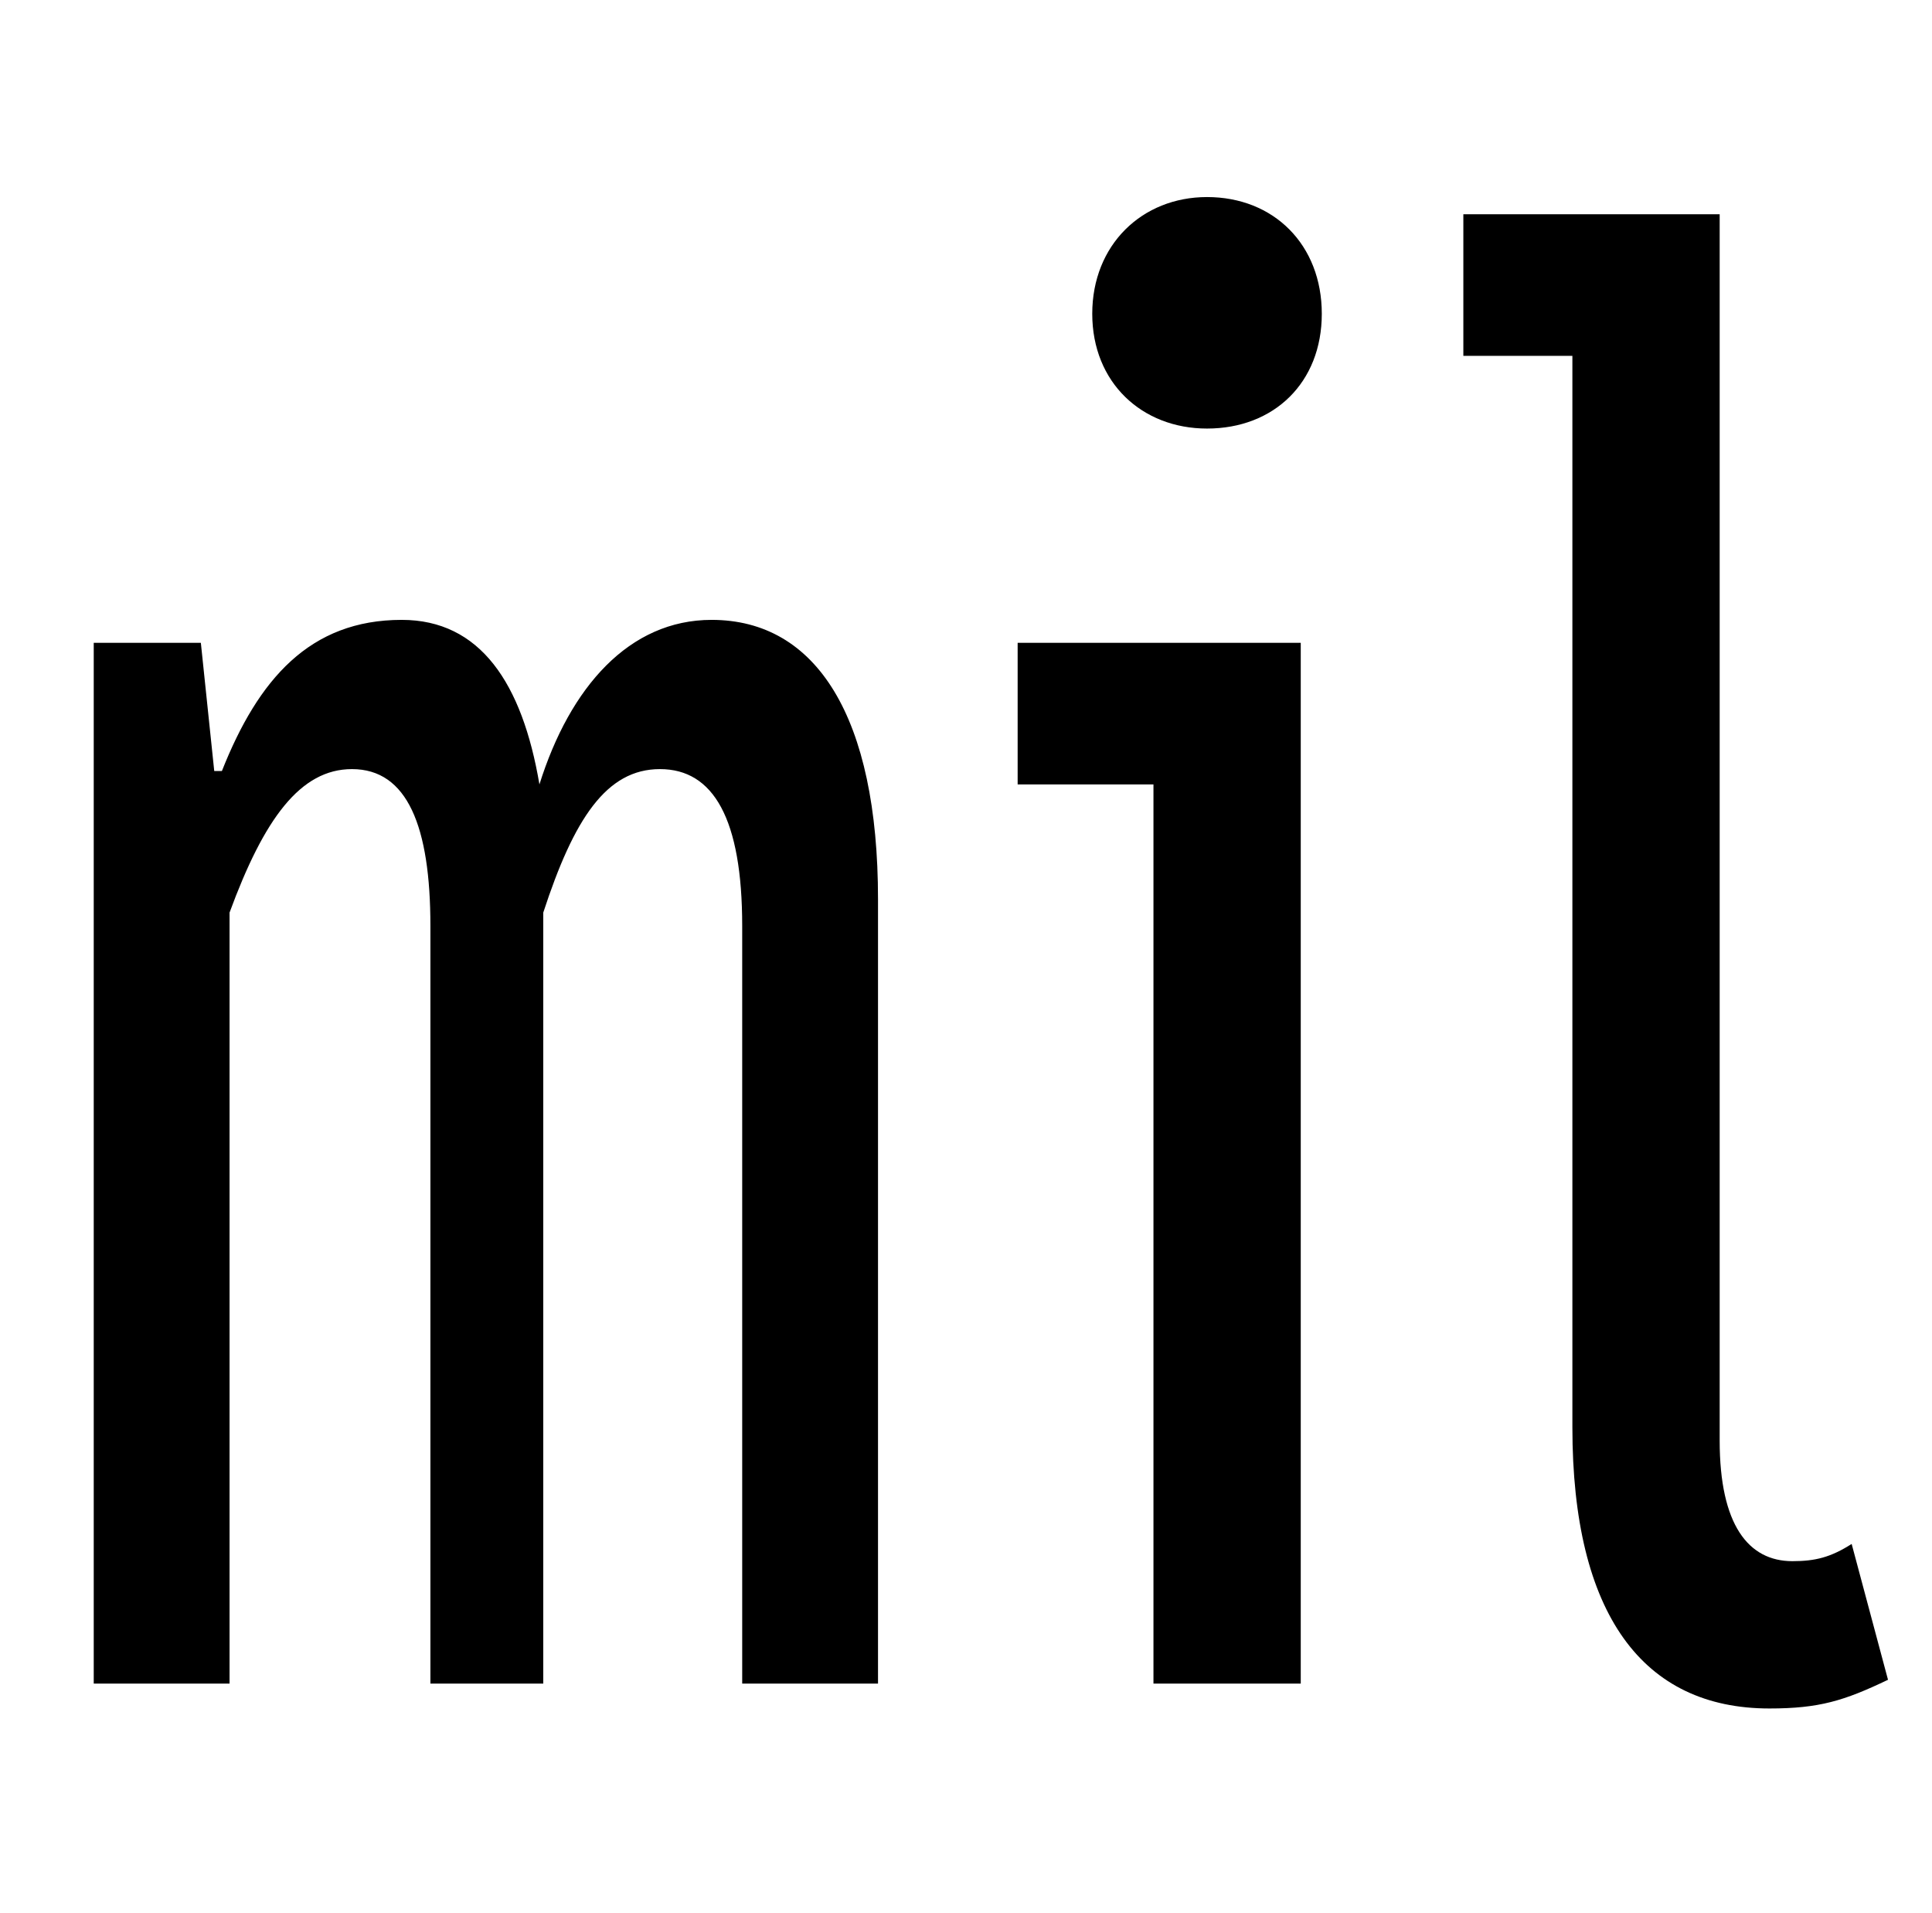 <?xml version="1.0" standalone="no"?>
<!DOCTYPE svg PUBLIC "-//W3C//DTD SVG 1.1//EN" "http://www.w3.org/Graphics/SVG/1.1/DTD/svg11.dtd" >
<svg xmlns="http://www.w3.org/2000/svg" xmlns:xlink="http://www.w3.org/1999/xlink" version="1.1" viewBox="-10 0 1010 1000">
   <path fill="currentColor"
d="M39 880v-544h56l7 67h4c19 -48 46 -79 94 -79c41 0 63 33 72 86c16 -51 47 -86 90 -86c55 0 87 51 87 146v410h-71v-396c0 -56 -15 -82 -43 -82s-45 26 -61 75v403h-59v-396c0 -52 -12 -82 -41 -82c-27 0 -46 26 -64 75v403h-71zM593 880v-470h-71v-74h148v544h-77z
M621 224c-34 0 -60 -24 -60 -60s26 -61 60 -61c35 0 60 25 60 61s-25 60 -60 60zM915 893c-66 0 -103 -49 -103 -147v-560h-57v-74h134v641c0 44 15 63 38 63c12 0 20 -2 31 -9l19 71c-23 11 -36 15 -62 15z" />
</svg>
